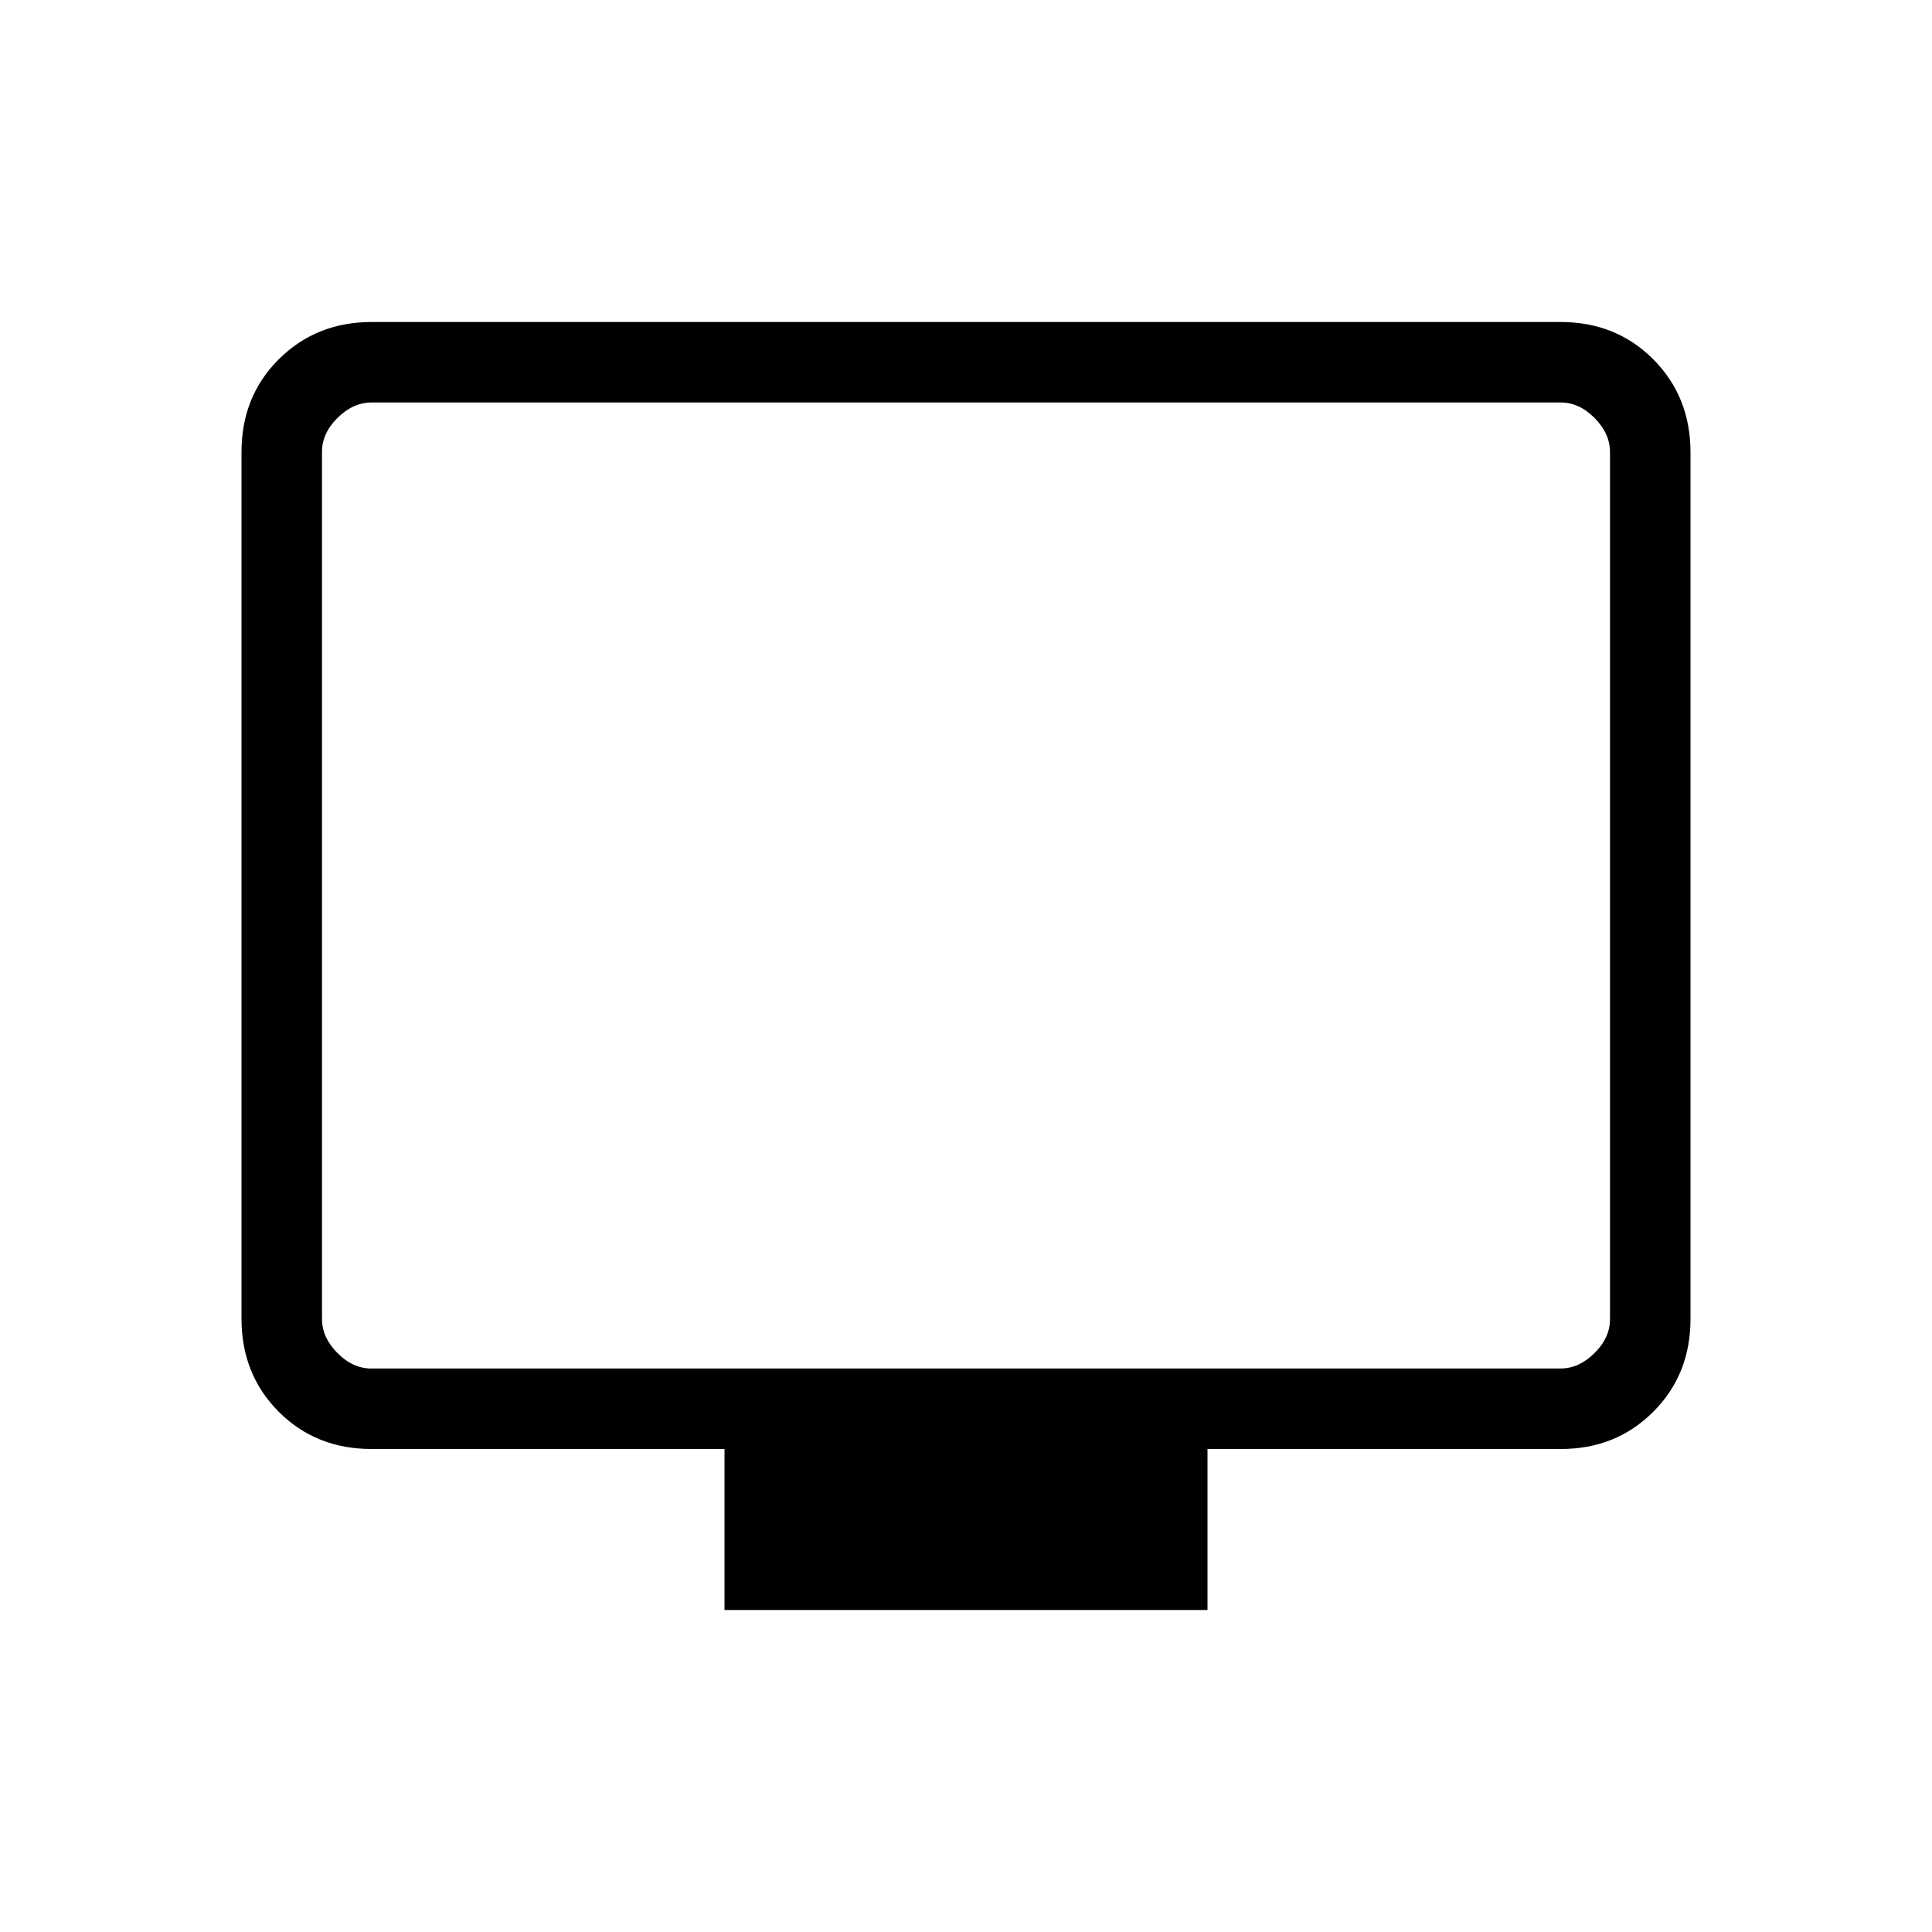 <svg width="24" height="24" viewBox="0 0 24 24" fill="none" xmlns="http://www.w3.org/2000/svg">
<path d="M9 20V18H4.616C4.155 18 3.771 17.846 3.463 17.538C3.155 17.23 3.001 16.845 3 16.384V5.616C3 5.155 3.154 4.771 3.463 4.463C3.772 4.155 4.156 4.001 4.615 4H19.385C19.845 4 20.229 4.154 20.537 4.463C20.845 4.772 20.999 5.156 21 5.616V16.385C21 16.845 20.846 17.229 20.537 17.538C20.228 17.847 19.844 18.001 19.385 18H15V20H9ZM4.616 17H19.385C19.538 17 19.679 16.936 19.808 16.808C19.937 16.68 20.001 16.539 20 16.384V5.616C20 5.462 19.936 5.321 19.808 5.192C19.68 5.063 19.539 4.999 19.385 5H4.615C4.462 5 4.321 5.064 4.192 5.192C4.063 5.32 3.999 5.461 4 5.616V16.385C4 16.538 4.064 16.679 4.192 16.808C4.32 16.937 4.461 17.001 4.615 17" fill="black"/>
</svg>
